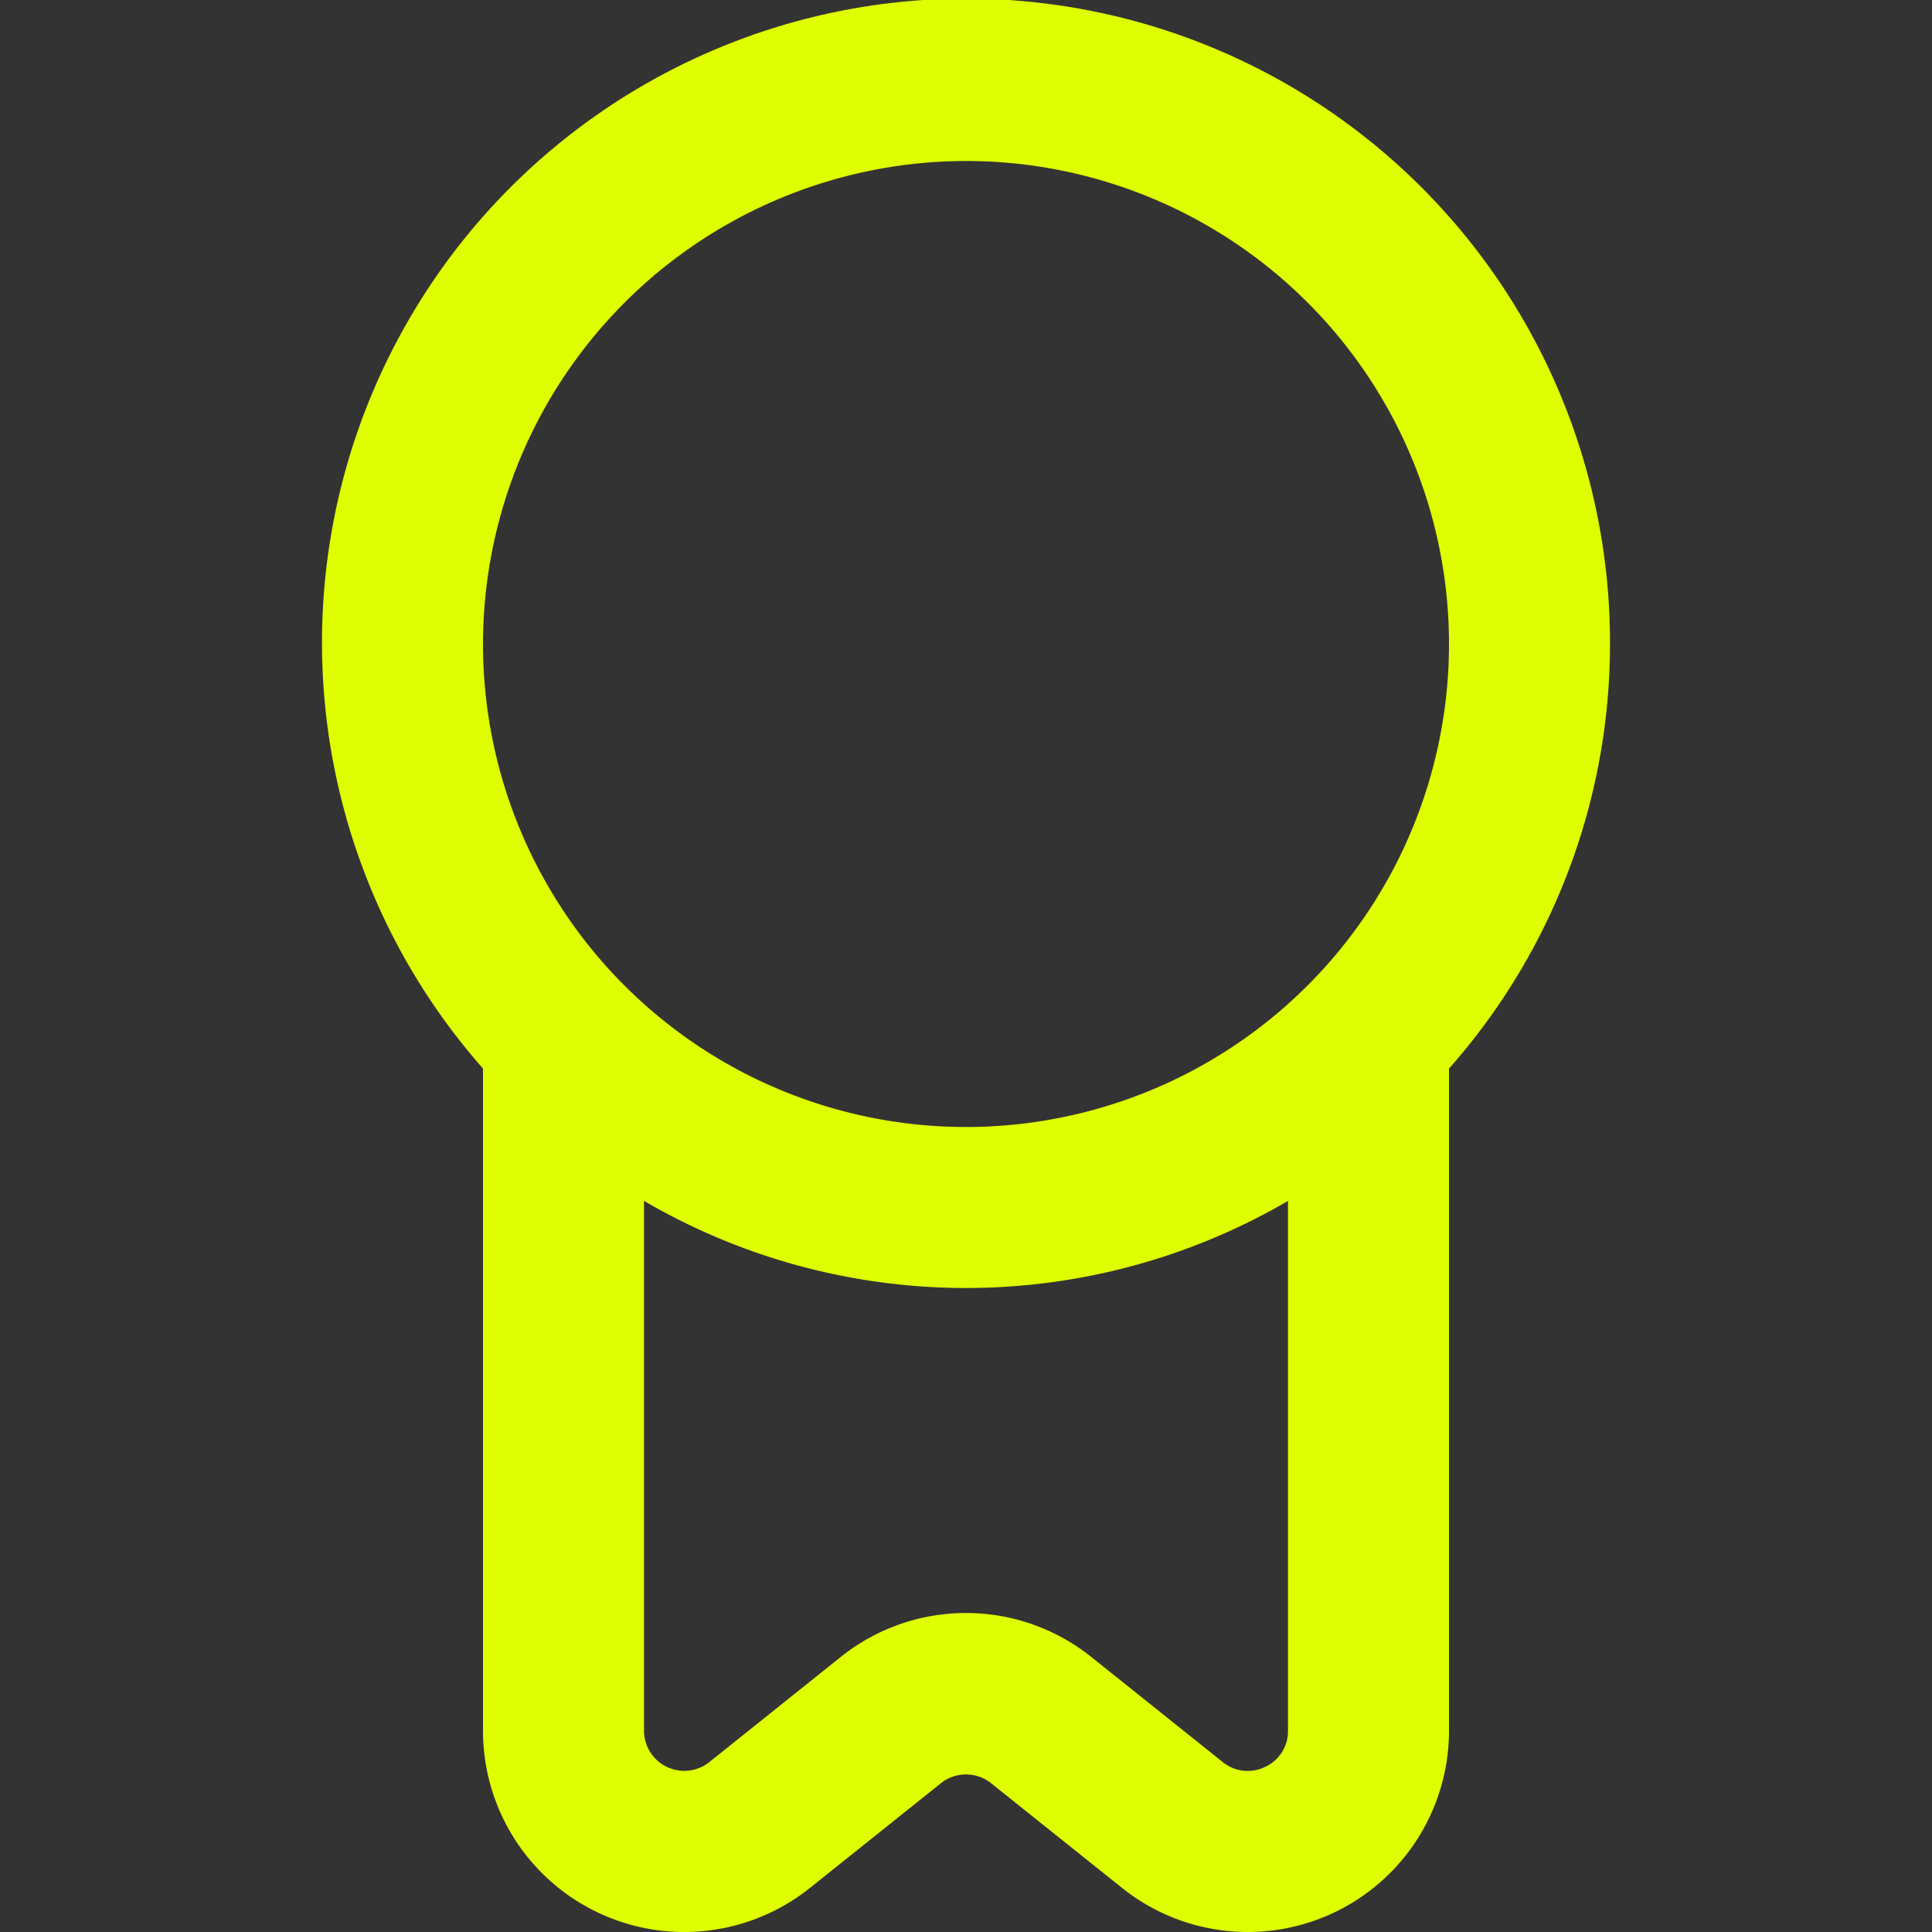 <?xml version="1.0"?>
<svg xmlns="http://www.w3.org/2000/svg" xmlns:xlink="http://www.w3.org/1999/xlink" xmlns:svgjs="http://svgjs.com/svgjs" version="1.1" width="256" height="256" x="0" y="0" viewBox="0 0 24 24" style="enable-background:new 0 0 512 512" xml:space="preserve"><rect x="0" y="0" width="24" height="24" fill="#333333" stroke="none"/><g><path d="m20 8a8 8 0 1 0 -14 5.274v8.226a2.5 2.5 0 0 0 4.062 1.952l1.626-1.3a.5.5 0 0 1 .624 0l1.626 1.3a2.5 2.5 0 0 0 4.062-1.952v-8.226a7.957 7.957 0 0 0 2-5.274zm-8-6a6 6 0 1 1 -6 6 6.006 6.006 0 0 1 6-6zm3.717 19.948a.491.491 0 0 1 -.529-.06l-1.626-1.3a2.49 2.49 0 0 0 -3.124 0l-1.625 1.3a.5.5 0 0 1 -.813-.388v-6.582a7.935 7.935 0 0 0 8 0v6.582a.487.487 0 0 1 -.283.448z" fill="#dfff00" data-original="#000000"/></g></svg>

